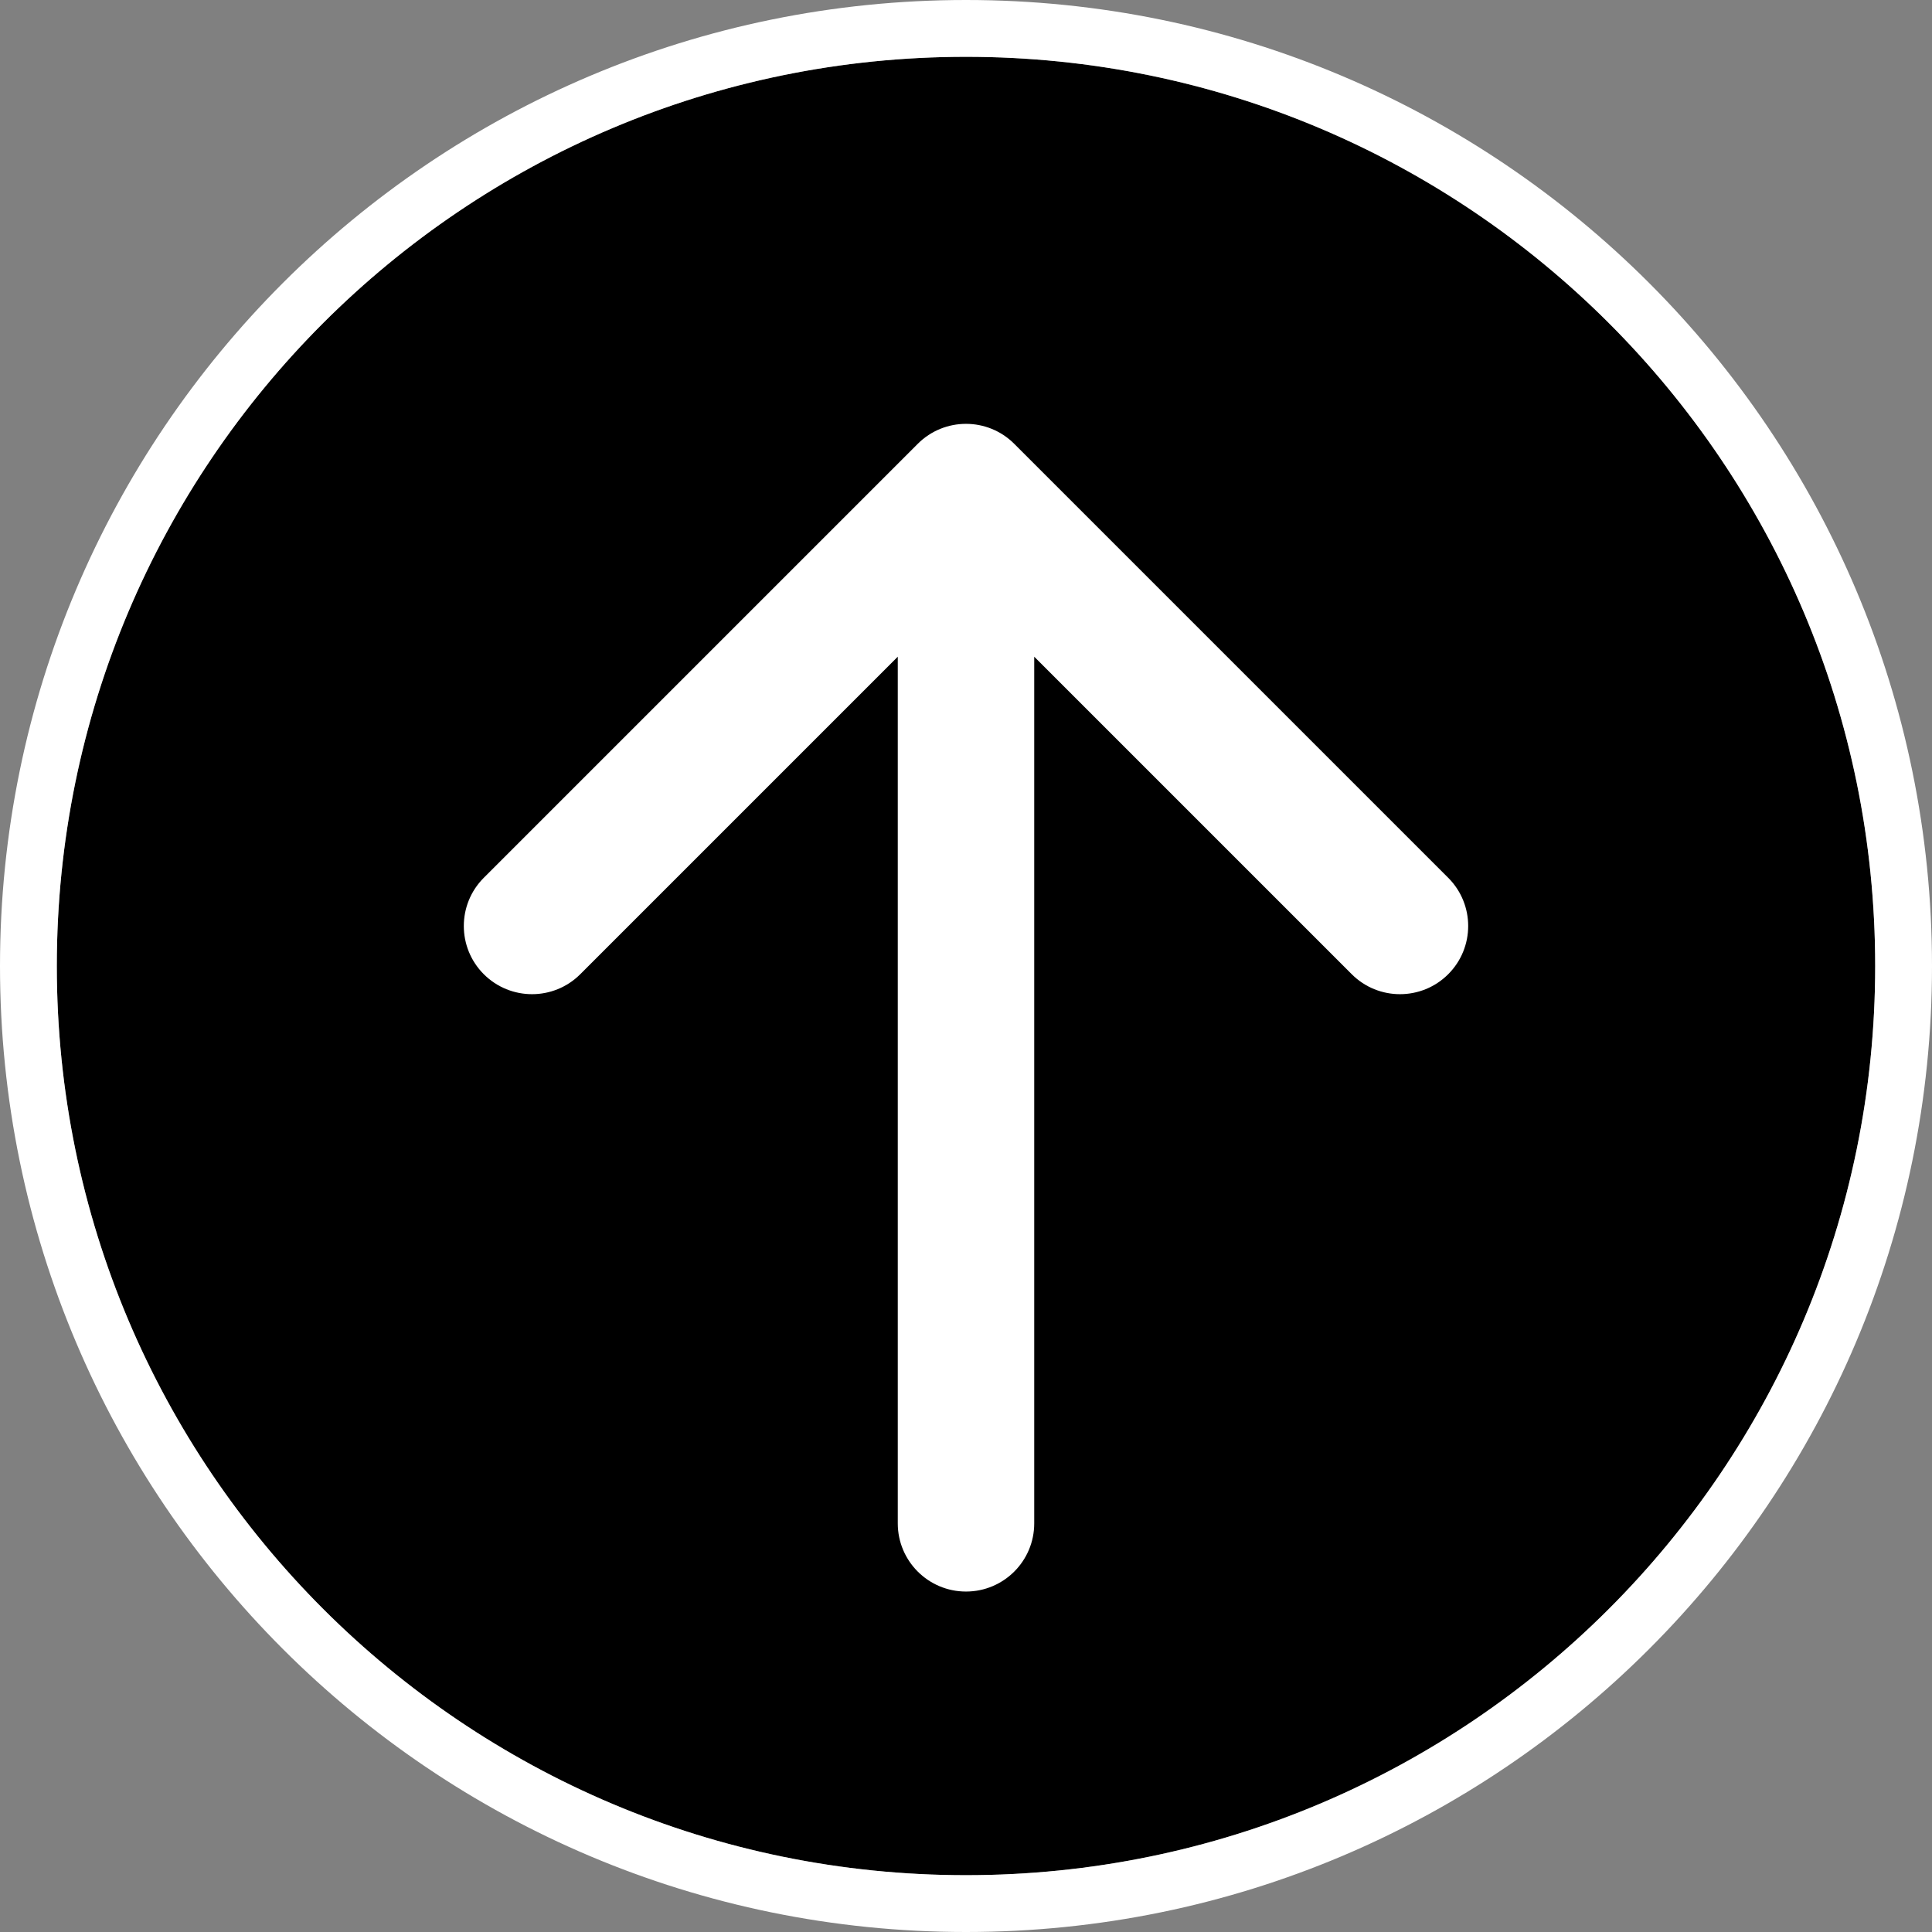 <svg width="32" height="32" viewBox="0 0 32 32" fill="none" xmlns="http://www.w3.org/2000/svg">
<rect x="0" y="0" width="32" height="32" fill="#808080" stroke="none"/>
<path d="M31.059 16C31.059 24.317 24.317 31.059 16 31.059C7.683 31.059 0.941 24.317 0.941 16C0.941 7.683 7.683 0.941 16 0.941C24.317 0.941 31.059 7.683 31.059 16Z" fill="black"/>
<path fill-rule="evenodd" clip-rule="evenodd" d="M32 16C32 24.837 24.837 32 16 32C7.163 32 0 24.837 0 16C0 7.163 7.163 0 16 0C24.837 0 32 7.163 32 16ZM16 31.059C24.317 31.059 31.059 24.317 31.059 16C31.059 7.683 24.317 0.941 16 0.941C7.683 0.941 0.941 7.683 0.941 16C0.941 24.317 7.683 31.059 16 31.059Z" fill="white"/>
<path fill-rule="evenodd" clip-rule="evenodd" d="M8.013 14.539L15.201 7.351C15.642 6.91 16.358 6.91 16.799 7.351L23.987 14.539C24.428 14.98 24.428 15.695 23.987 16.136C23.546 16.577 22.83 16.577 22.389 16.136L17.13 10.877L17.13 25.232C17.13 25.856 16.624 26.361 16 26.361C15.376 26.361 14.87 25.856 14.87 25.232L14.87 10.877L9.611 16.136C9.17 16.577 8.455 16.577 8.013 16.136C7.572 15.695 7.572 14.98 8.013 14.539Z" fill="white"/>
</svg>
